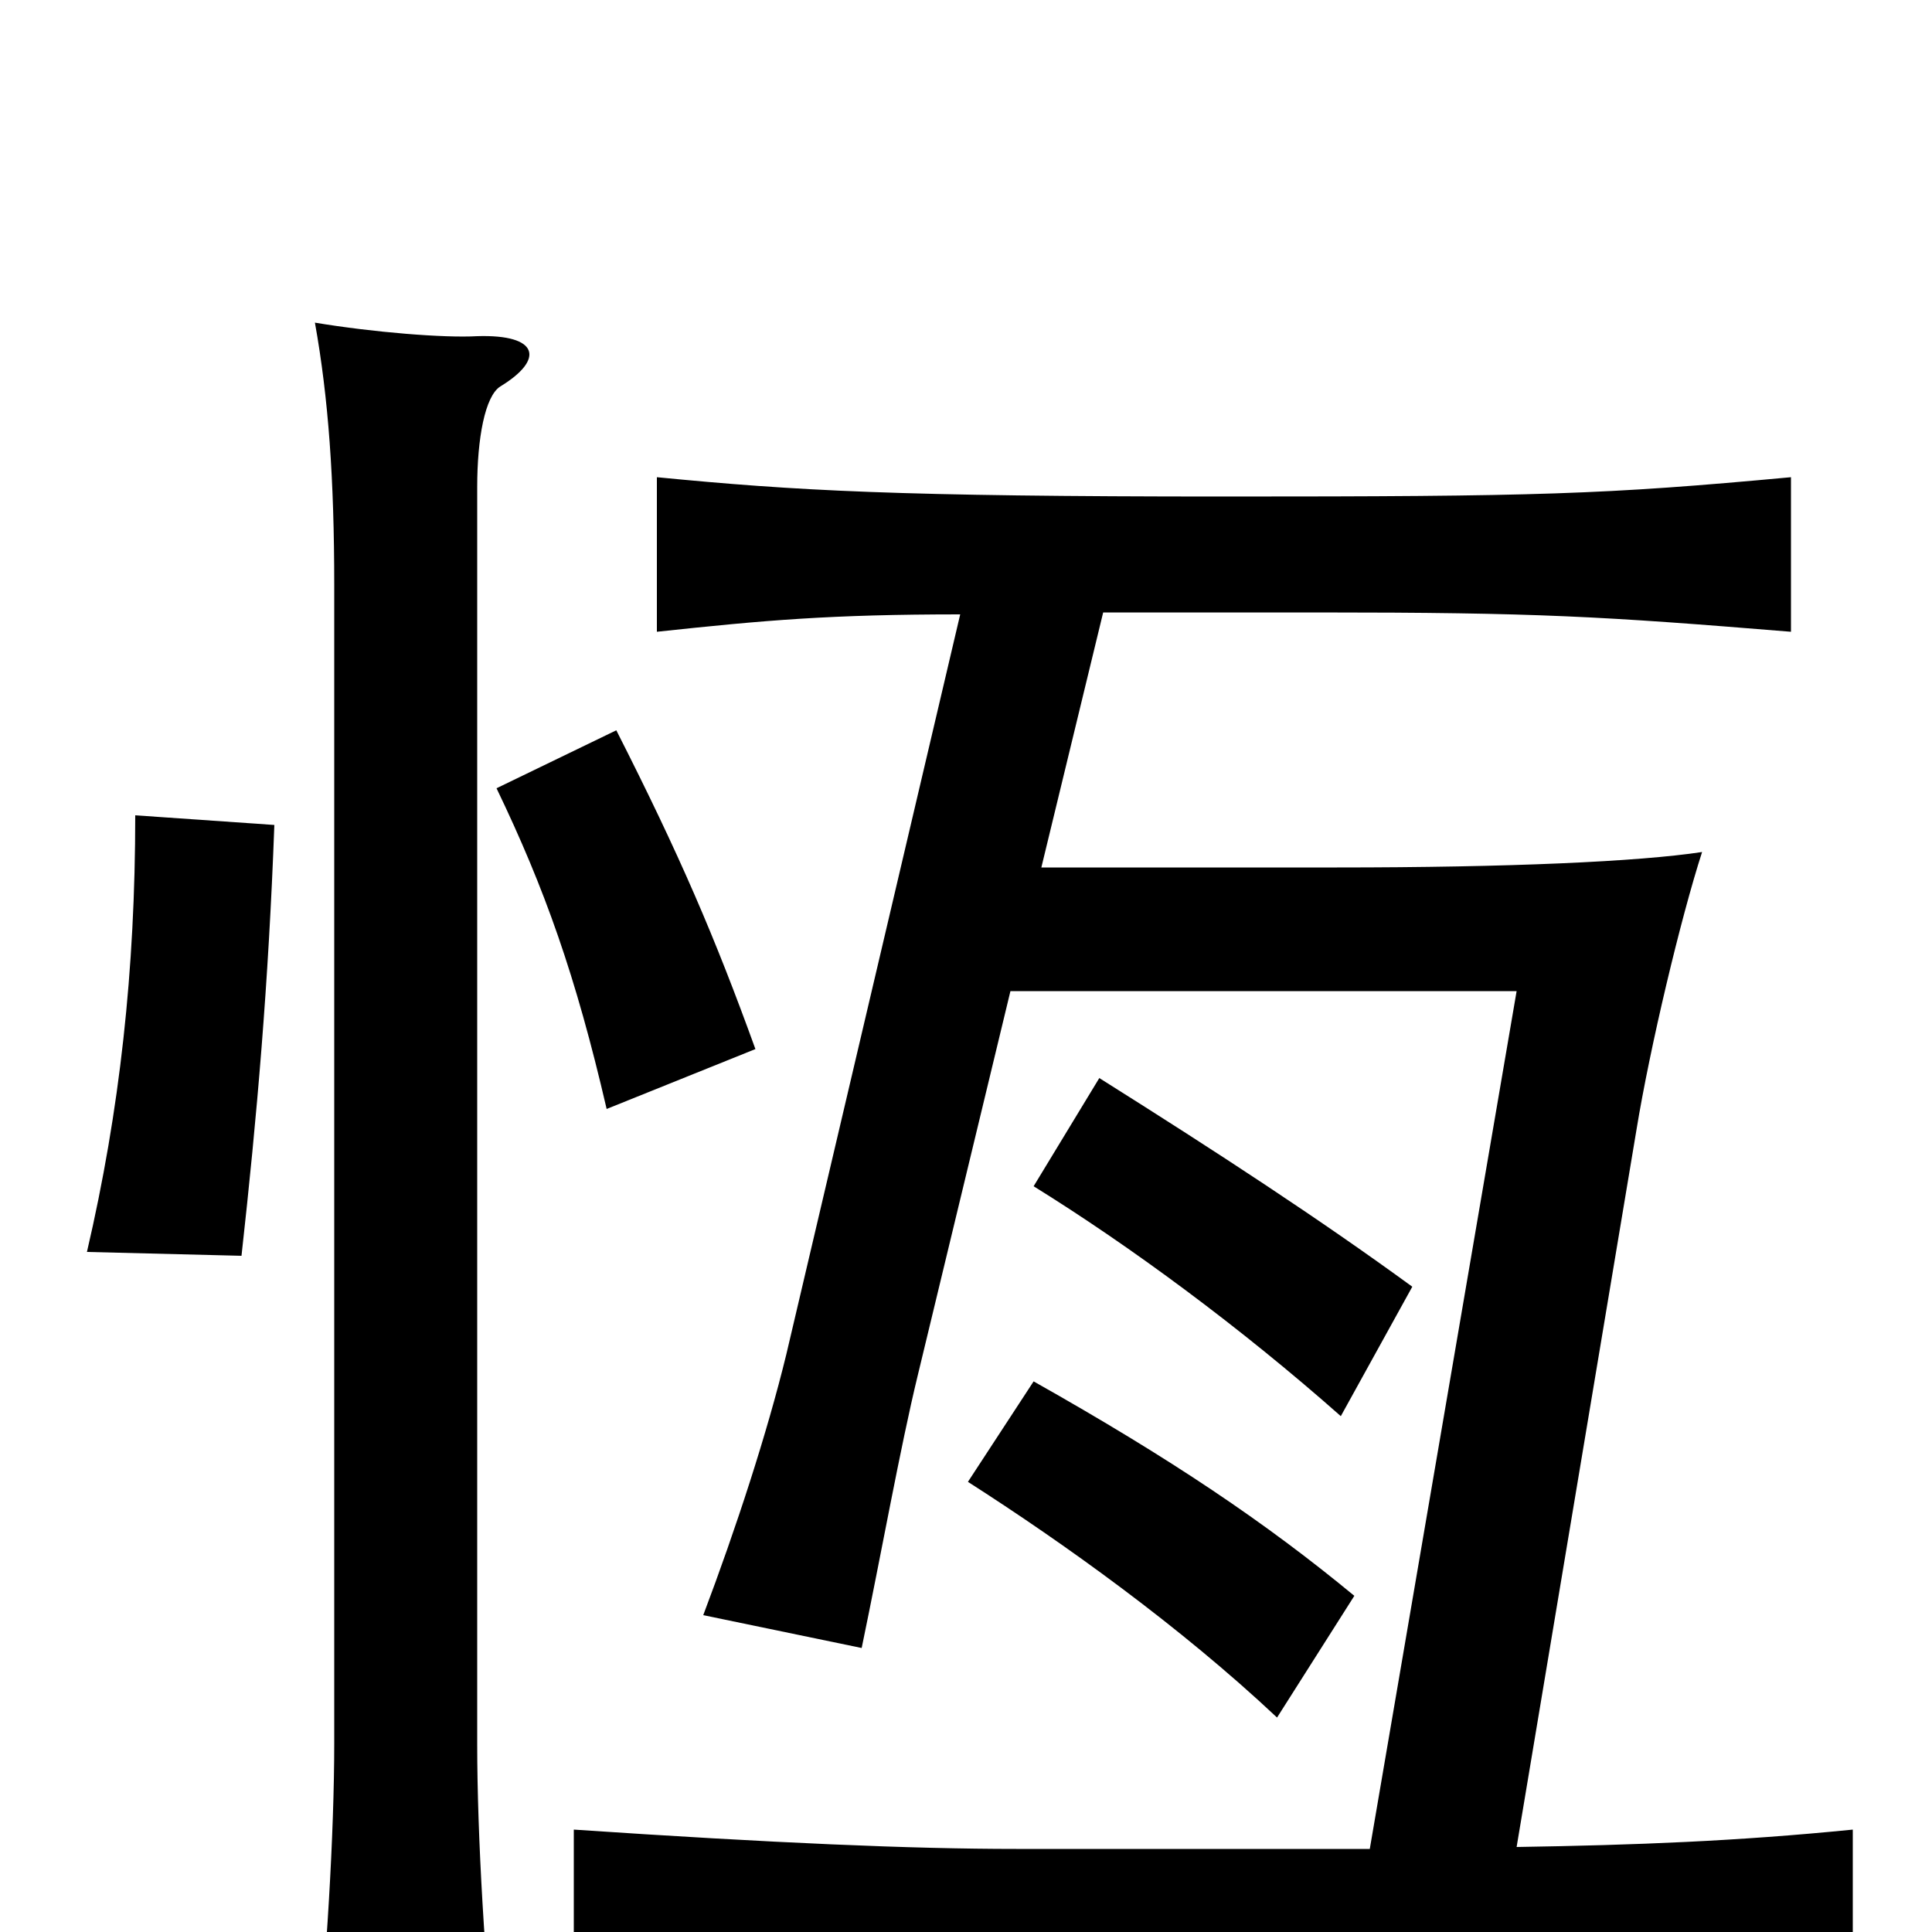 <svg xmlns="http://www.w3.org/2000/svg" viewBox="0 -1000 1000 1000">
	<path fill="#000000" d="M701 -174C655 -212 606 -245 535 -285L501 -233C551 -201 611 -158 661 -111ZM731 -334C683 -369 631 -403 569 -442L535 -386C585 -355 642 -313 694 -267ZM259 -800C282 -814 279 -827 247 -826C230 -825 193 -828 163 -833C170 -794 173 -752 173 -697V-98C173 -51 169 15 163 74H257C251 18 247 -50 247 -97V-748C247 -773 251 -795 259 -800ZM142 -573L70 -578C70 -498 62 -425 45 -352L125 -350C133 -422 139 -491 142 -573ZM391 -457C370 -515 352 -557 319 -622L257 -592C282 -540 298 -495 314 -426ZM785 -44L847 -415C854 -458 870 -525 881 -559C848 -554 781 -551 692 -551H539L571 -683H682C796 -683 829 -681 927 -673V-753C830 -744 796 -743 634 -743C464 -743 412 -746 340 -753V-673C396 -679 430 -682 497 -682L407 -299C397 -258 381 -209 364 -164L446 -147C456 -195 466 -251 475 -288L523 -487H785L709 -43H526C472 -43 401 -46 297 -53V27C400 20 494 17 628 17C786 17 856 18 959 27V-53C899 -47 847 -45 785 -44Z"/>
</svg>